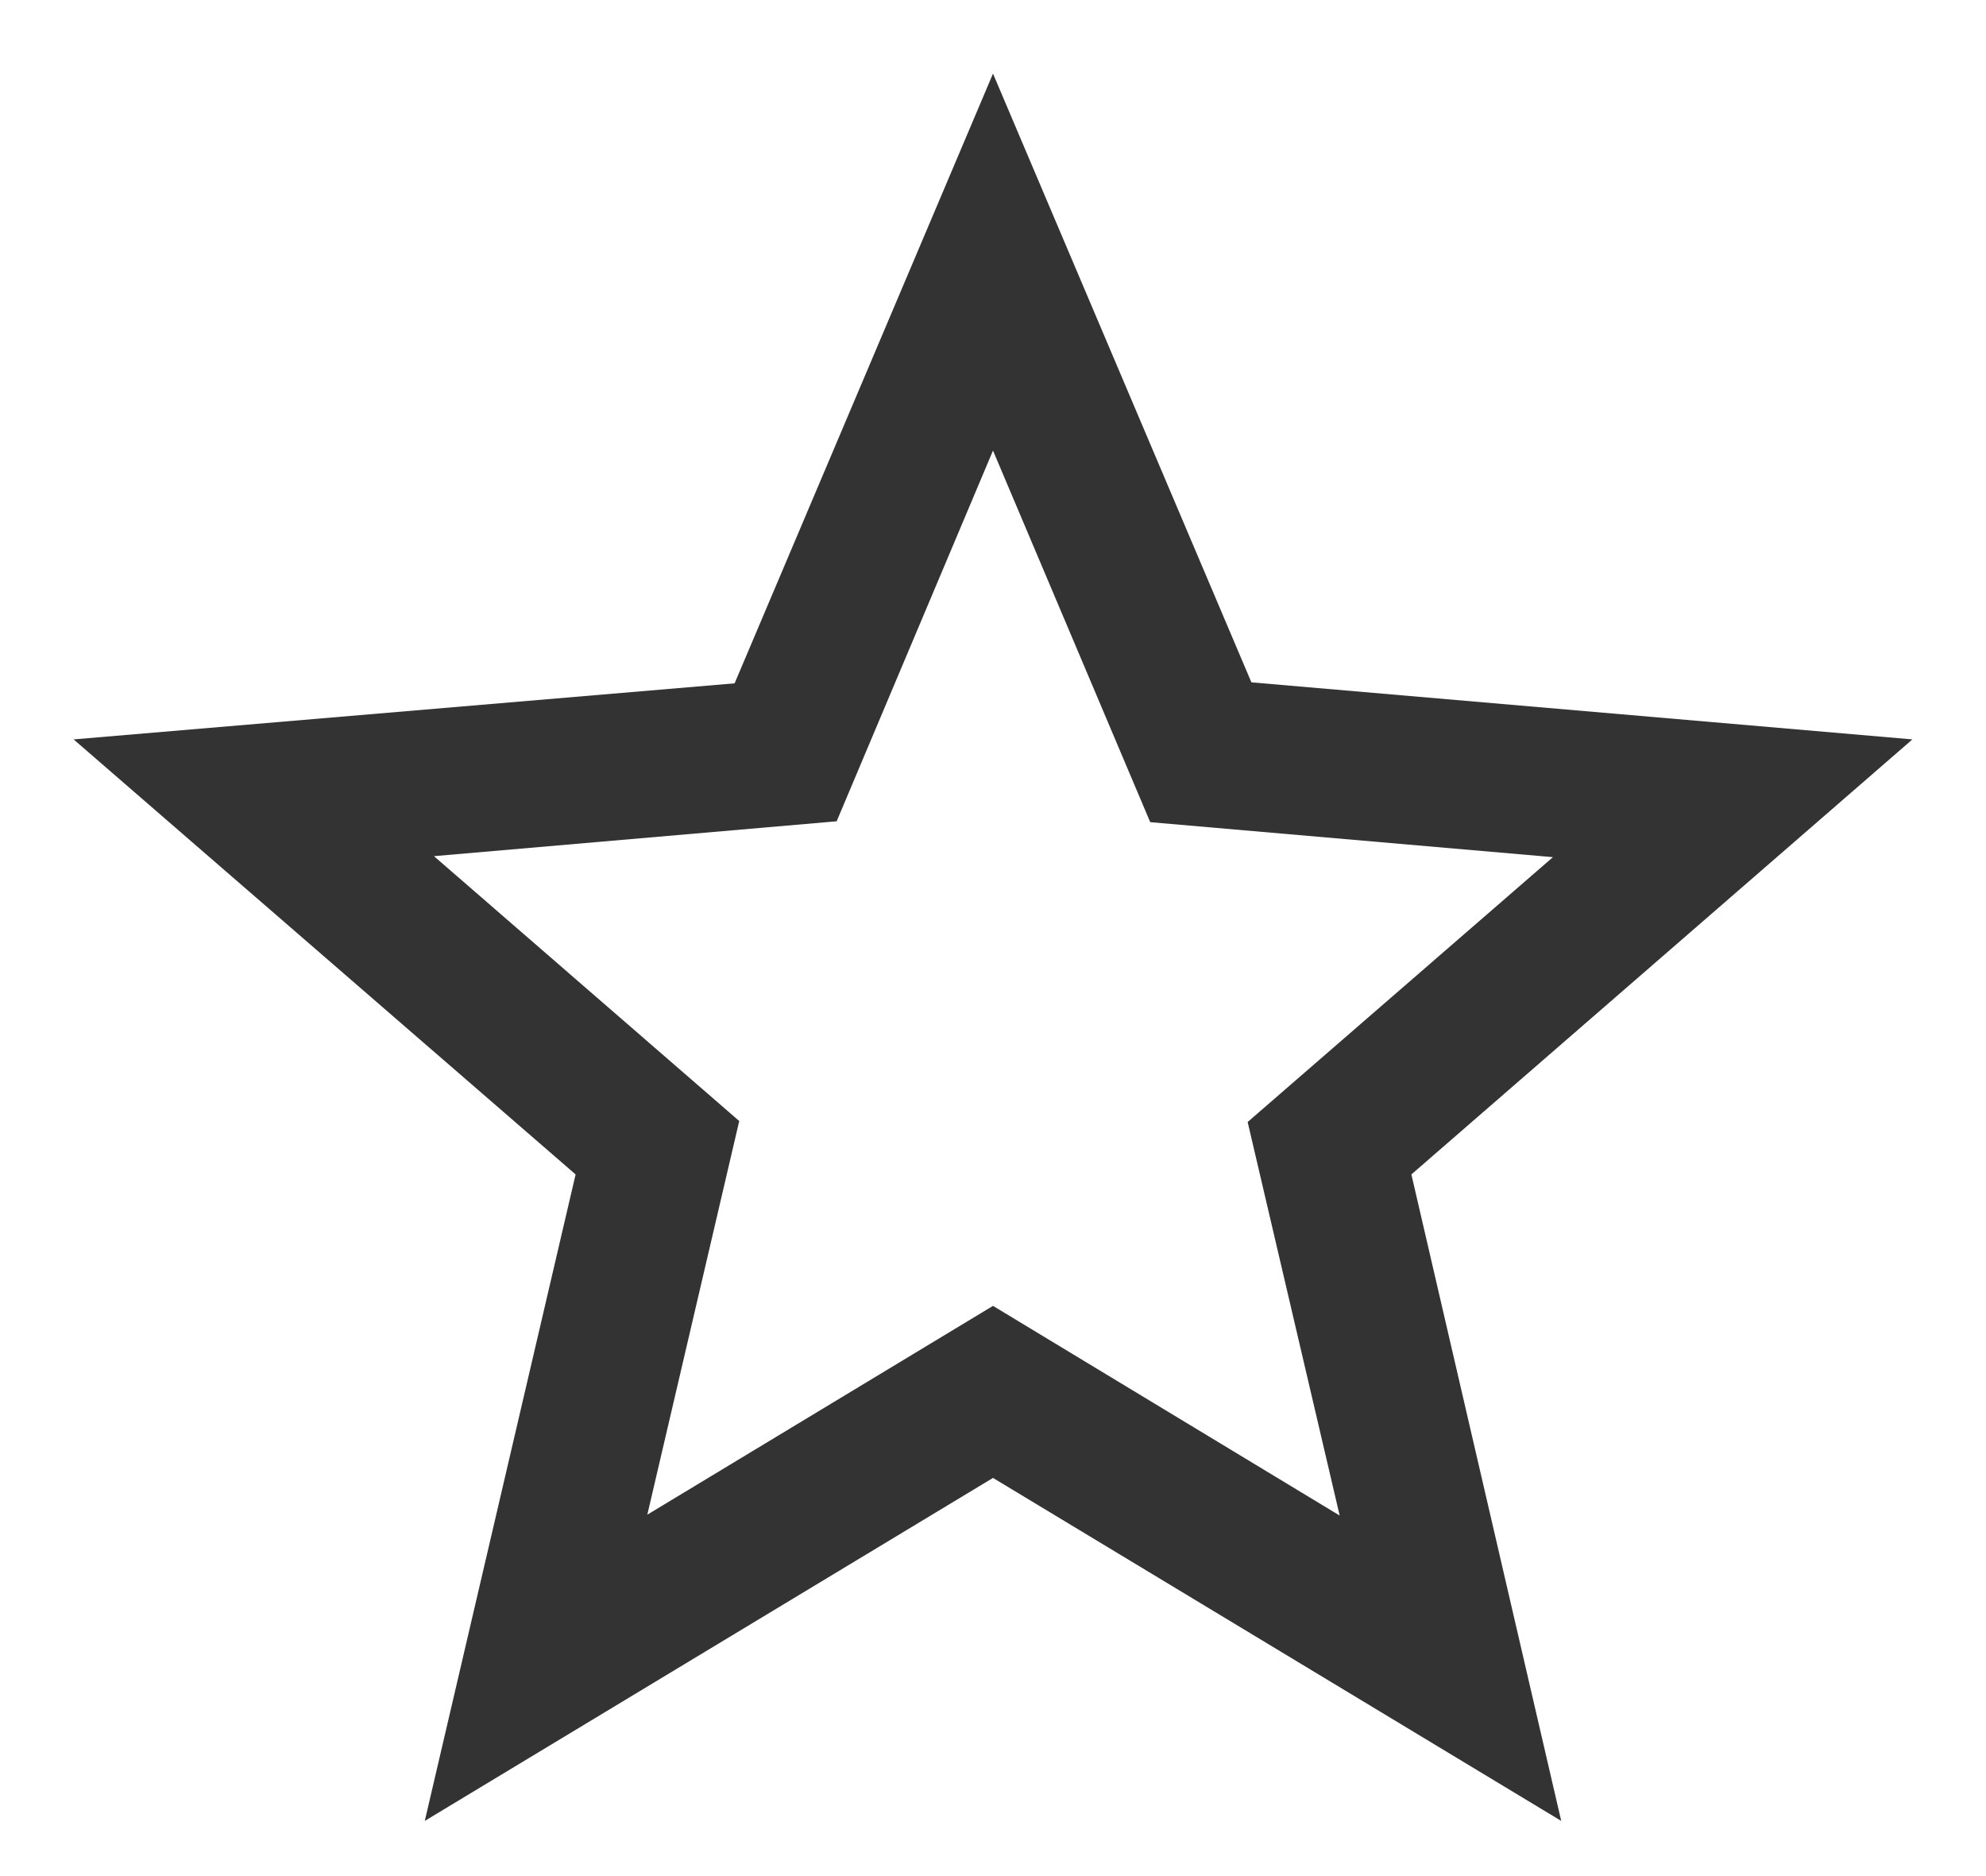 <svg width="18" height="17" viewBox="0 0 18 17" fill="none" xmlns="http://www.w3.org/2000/svg">
<path d="M17.333 6.7L11.342 6.183L9 0.667L6.658 6.192L0.667 6.7L5.217 10.642L3.85 16.5L9 13.392L14.15 16.5L12.792 10.642L17.333 6.7ZM9 11.833L5.867 13.725L6.7 10.158L3.933 7.758L7.583 7.442L9 4.083L10.425 7.45L14.075 7.767L11.308 10.167L12.142 13.733L9 11.833Z" fill="#333333"/>
</svg>
